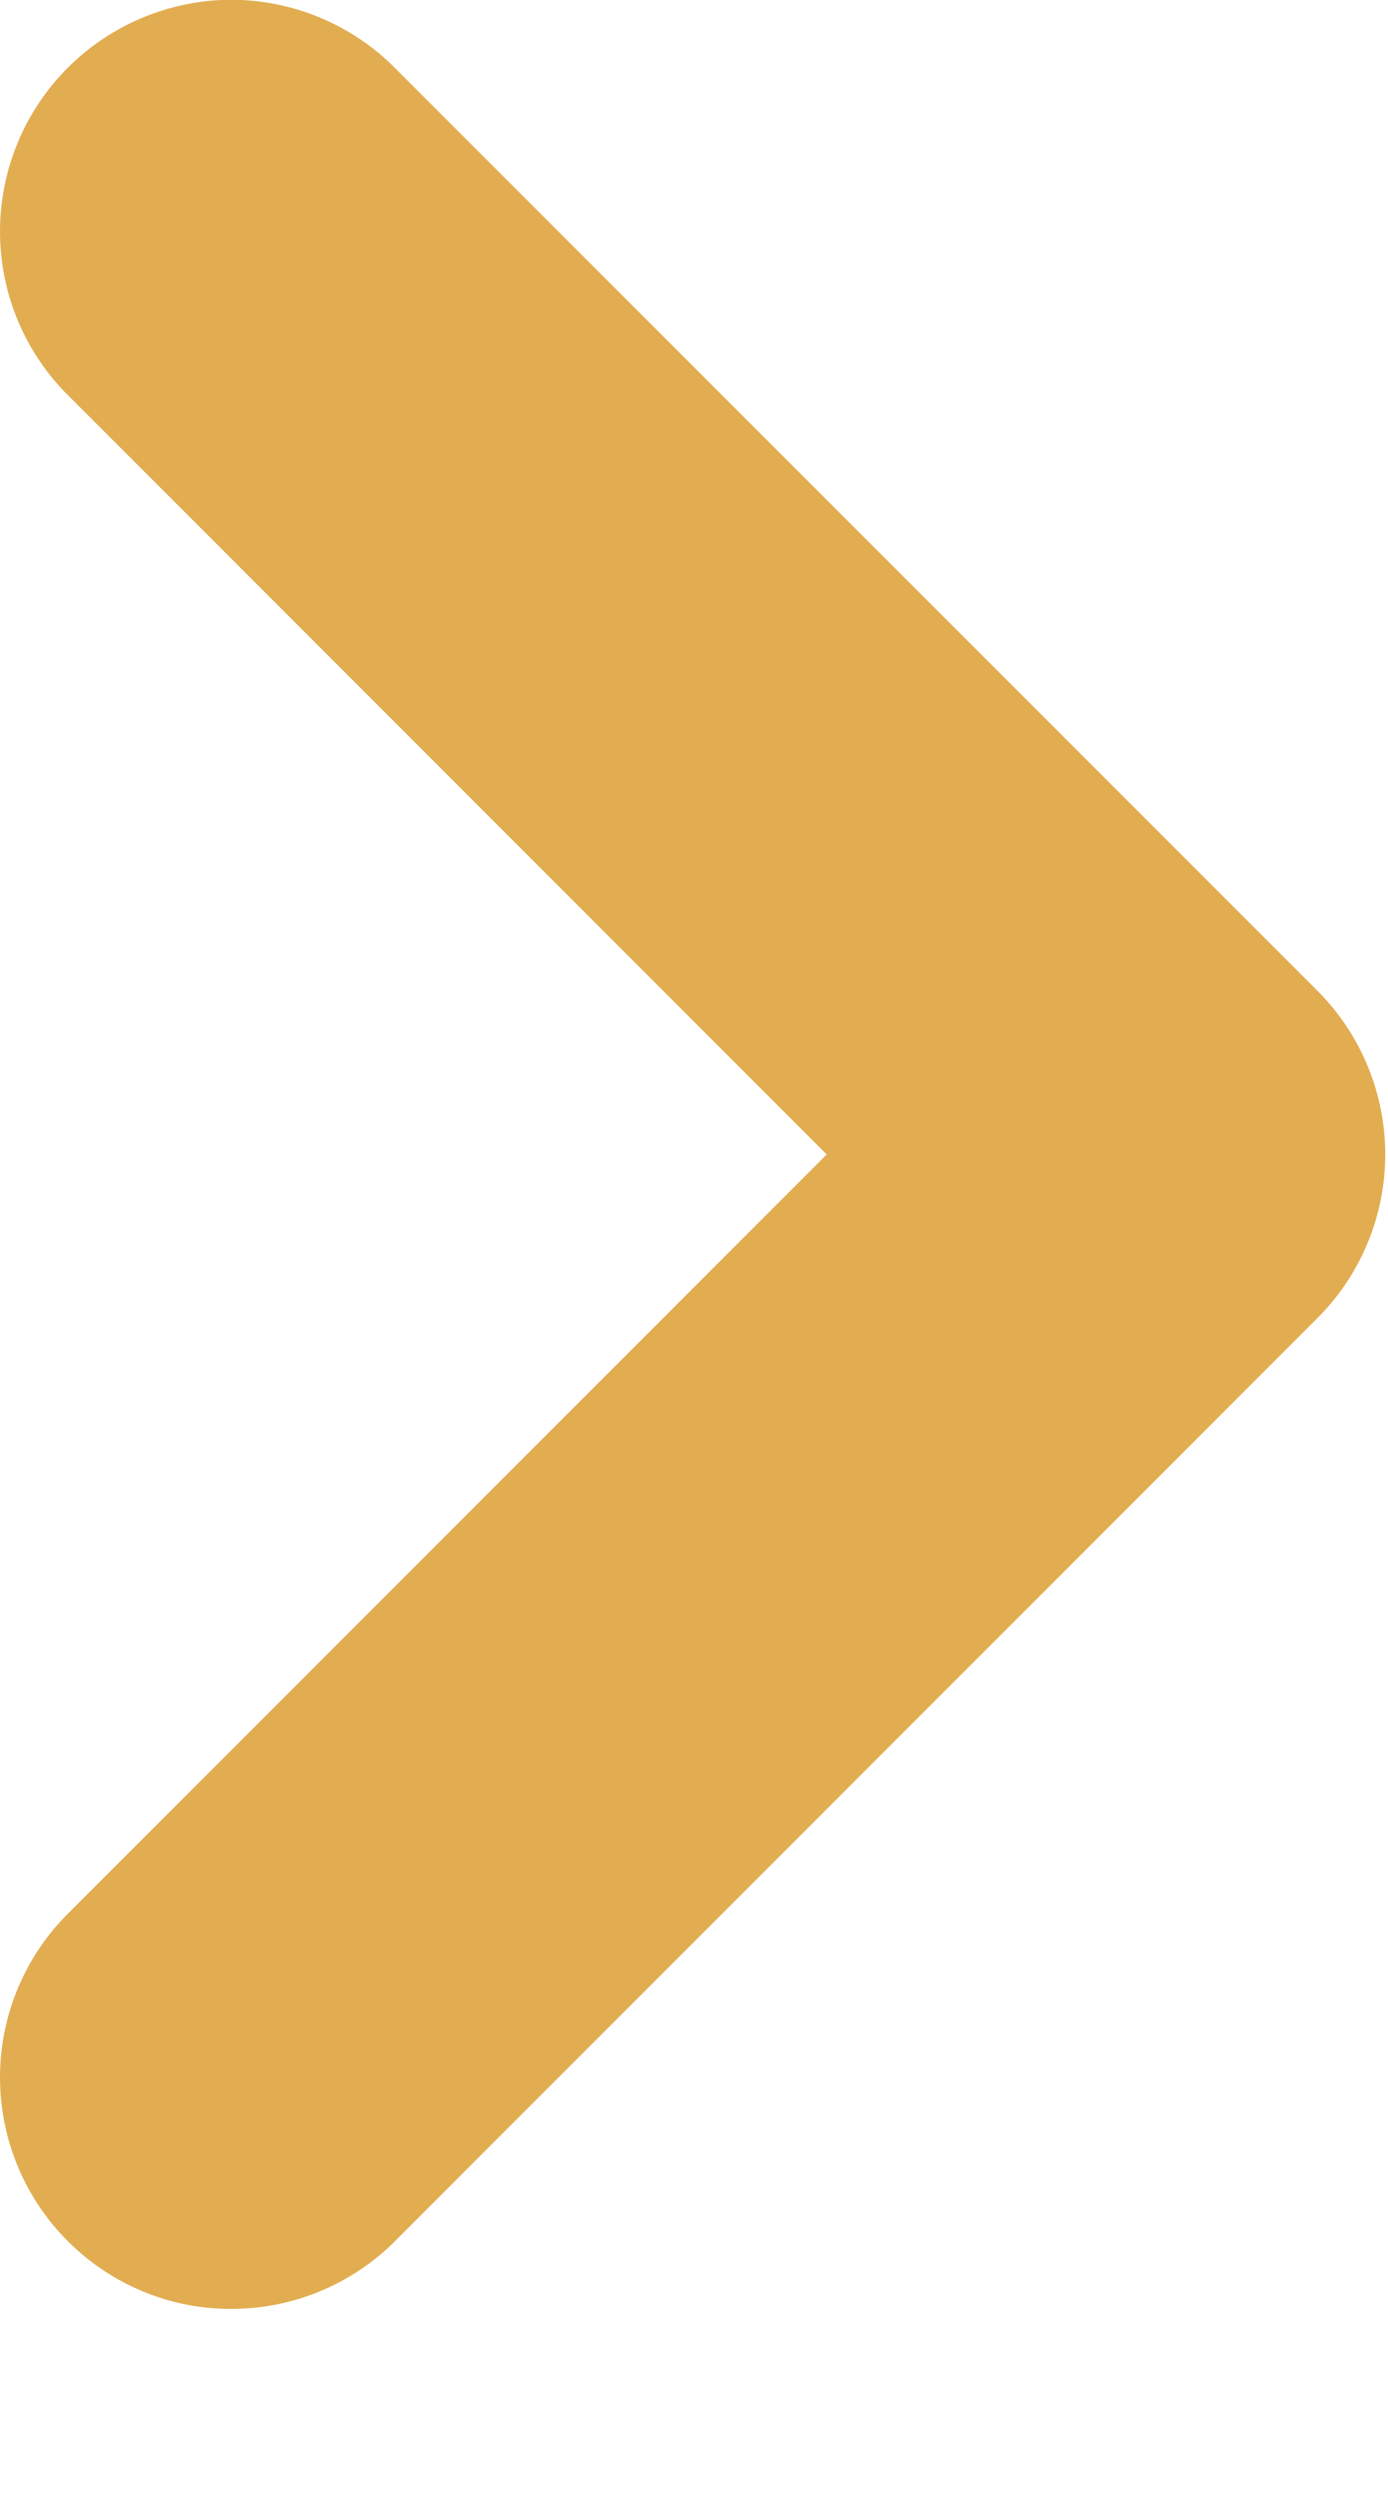<svg width="5" height="9" viewBox="0 0 5 9" fill="none" xmlns="http://www.w3.org/2000/svg">
<path d="M0.234 6.9C0.082 7.057 -0.002 7.268 7.25515e-05 7.486C0.002 7.705 0.09 7.914 0.244 8.068C0.399 8.223 0.608 8.311 0.826 8.312C1.045 8.314 1.255 8.23 1.412 8.079L4.746 4.745C4.902 4.589 4.99 4.377 4.99 4.156C4.99 3.935 4.902 3.723 4.746 3.567L1.412 0.234C1.255 0.082 1.045 -0.002 0.826 -0.001C0.608 0.002 0.399 0.089 0.244 0.244C0.09 0.398 0.002 0.607 7.31338e-05 0.826C-0.002 1.044 0.082 1.255 0.234 1.412L2.978 4.156L0.234 6.9Z" fill="#E2AD51"/>
</svg>
